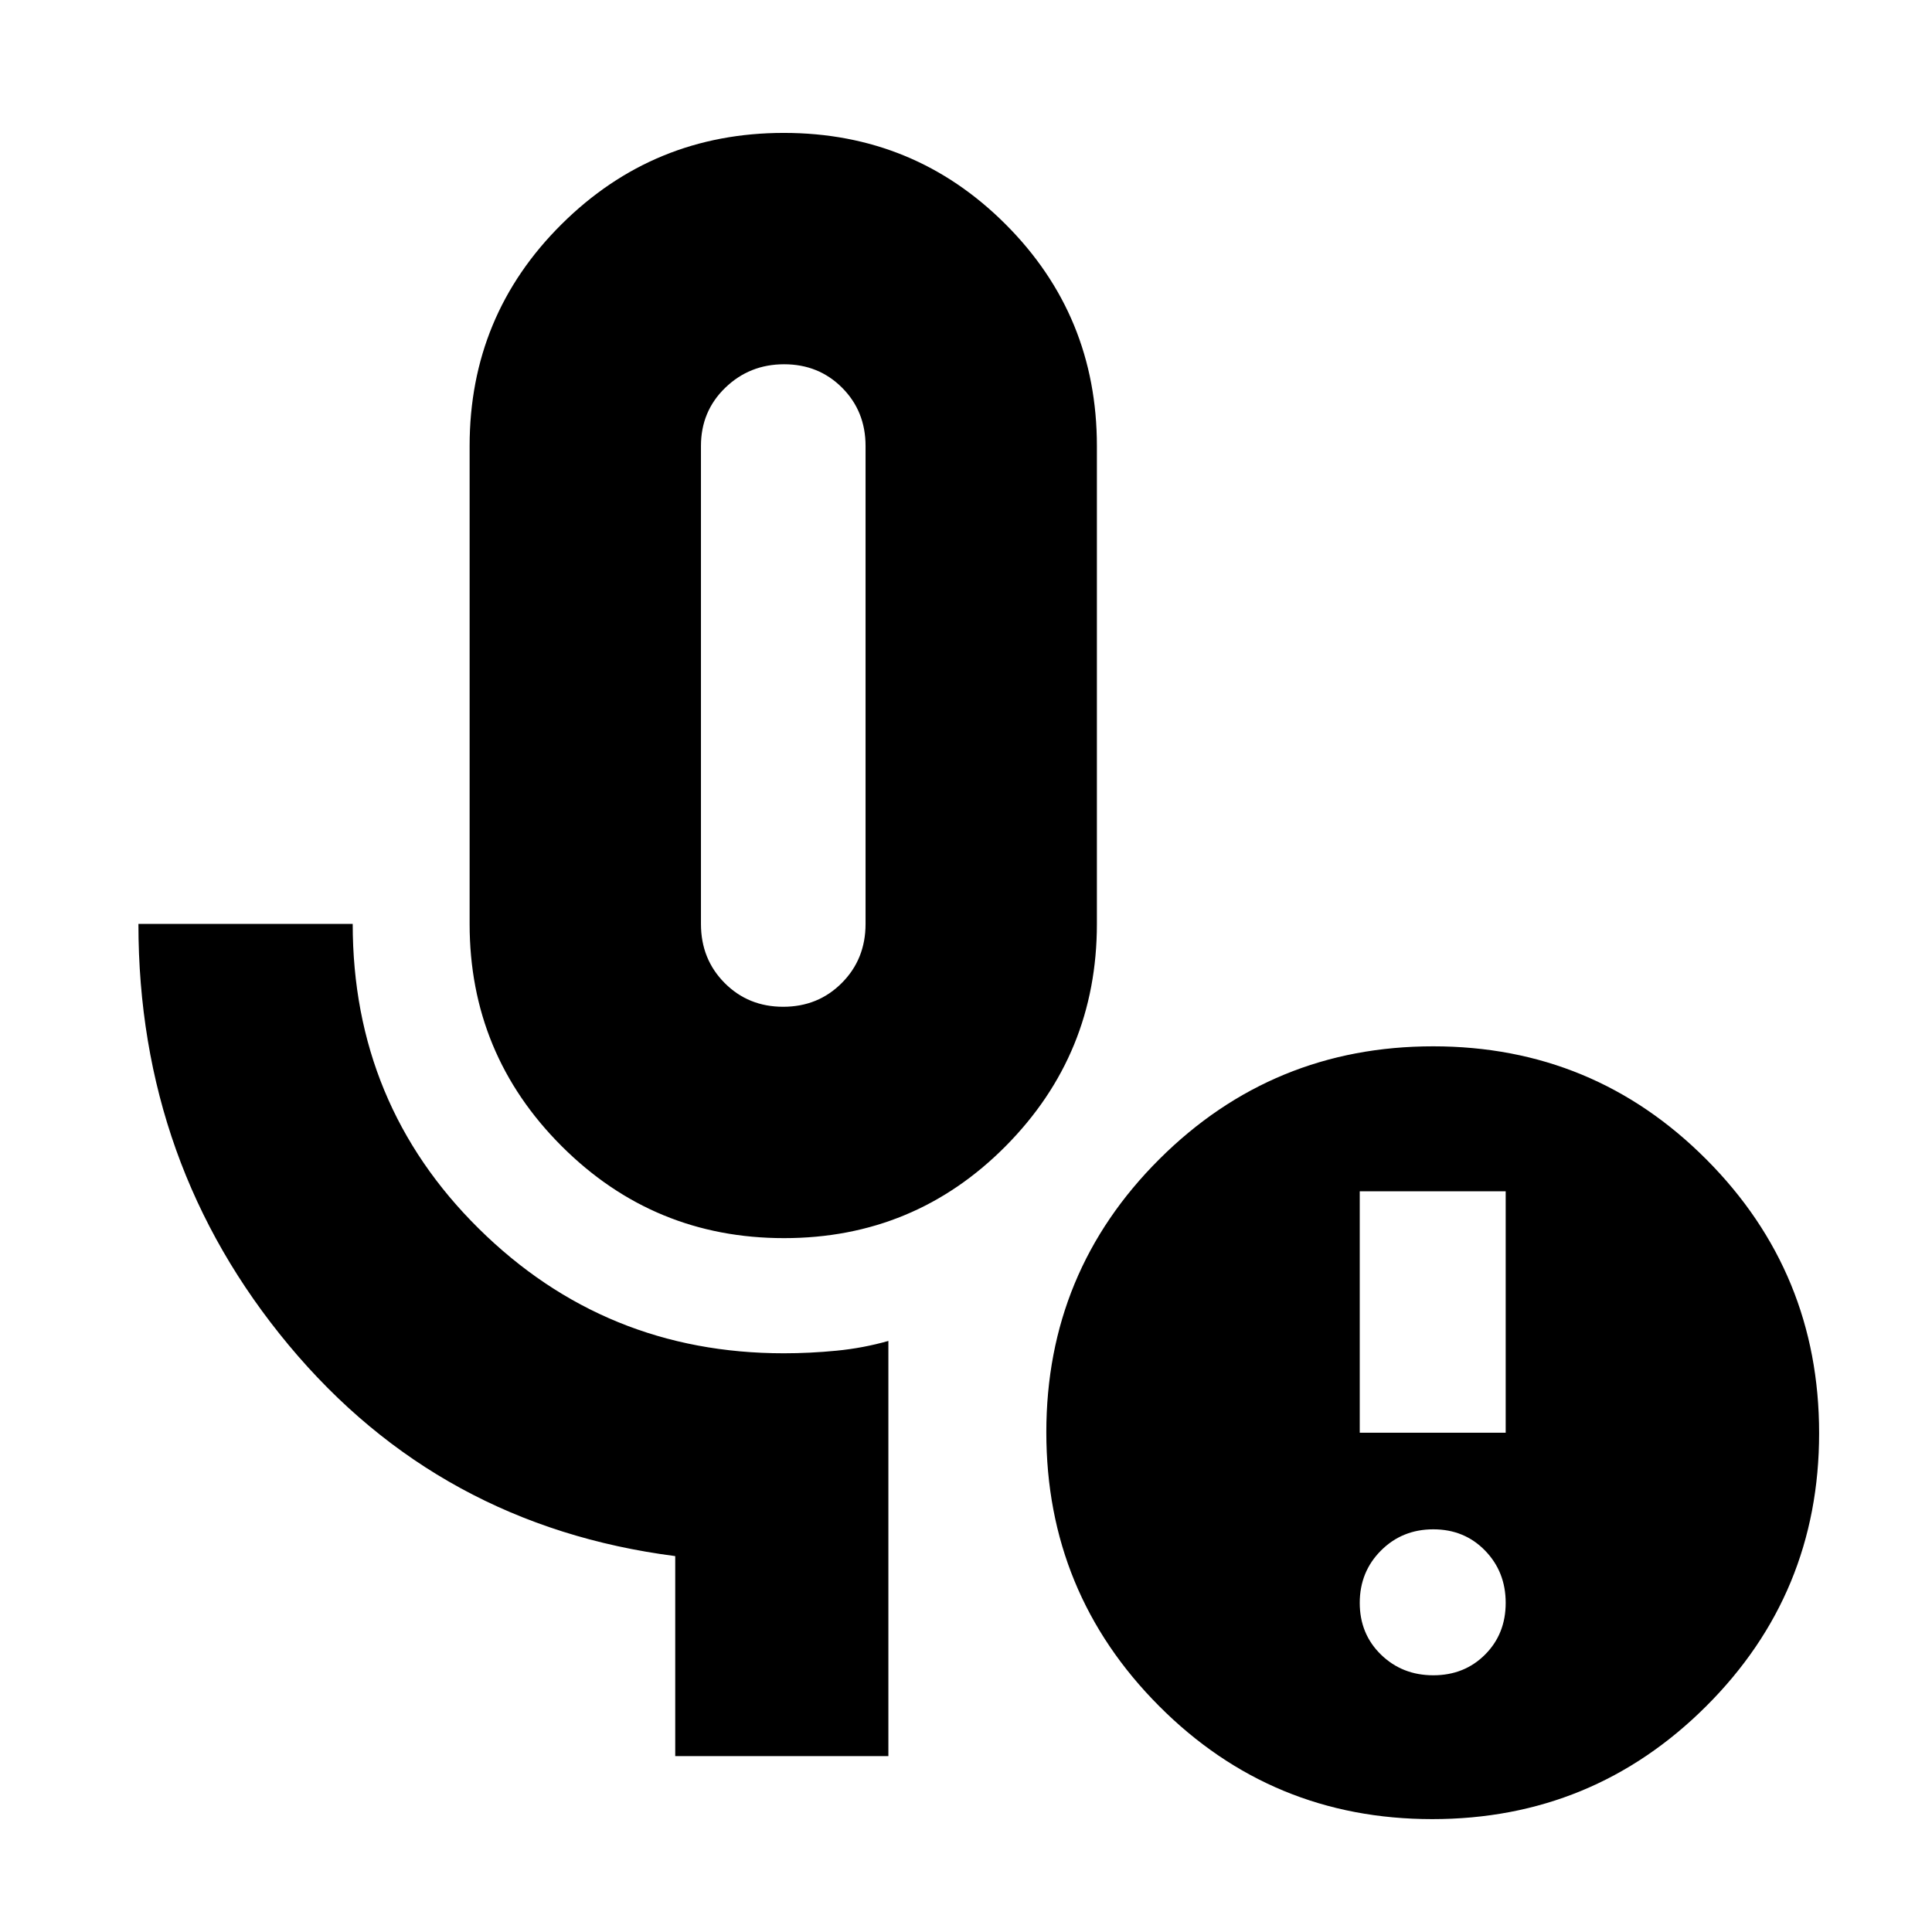 <svg xmlns="http://www.w3.org/2000/svg" height="20" viewBox="0 -960 960 960" width="20"><path d="M389.6-344.78q-64.77 0-110.51-45.7-45.74-45.71-45.74-110.43v-237.48q0-64.82 45.69-110.19 45.68-45.38 110.45-45.38 64.77 0 110.16 45.38 45.39 45.37 45.39 110.19v237.48q0 64.72-45.34 110.43-45.33 45.7-110.1 45.7Zm-.44-114.96q17.36 0 29.14-11.84 11.79-11.83 11.79-29.33v-237.48q0-17.26-11.63-28.93Q406.82-779 389.63-779q-17.2 0-29.26 11.68-12.07 11.67-12.07 28.93v237.48q0 17.5 11.75 29.33 11.75 11.84 29.11 11.84Zm52.27 372.35H335.52v-99.39q-117.32-15.11-192.03-104.8-74.71-89.69-74.71-209.33h106.48q0 89.5 62.66 151.42 62.66 61.93 151.56 61.93 12.96 0 26.17-1.29 13.22-1.28 25.78-4.85v206.31Zm270.77-40.17q15.44 0 25.71-10.27 10.26-10.27 10.26-25.71 0-15.45-10.26-26-10.27-10.55-25.71-10.55-15.45 0-26 10.55t-10.55 26q0 15.44 10.55 25.71 10.55 10.27 26 10.27Zm-36.55-120.53h72.52v-119.95h-72.52v119.95Zm36.04 192q-79.78 0-135.78-56.22-56-56.23-56-136 0-79.78 56.23-135.78t136-56q79.77 0 135.77 56.23 56 56.23 56 136 0 79.77-56.22 135.77-56.23 56-136 56ZM389.48-619.65Z"/></svg>